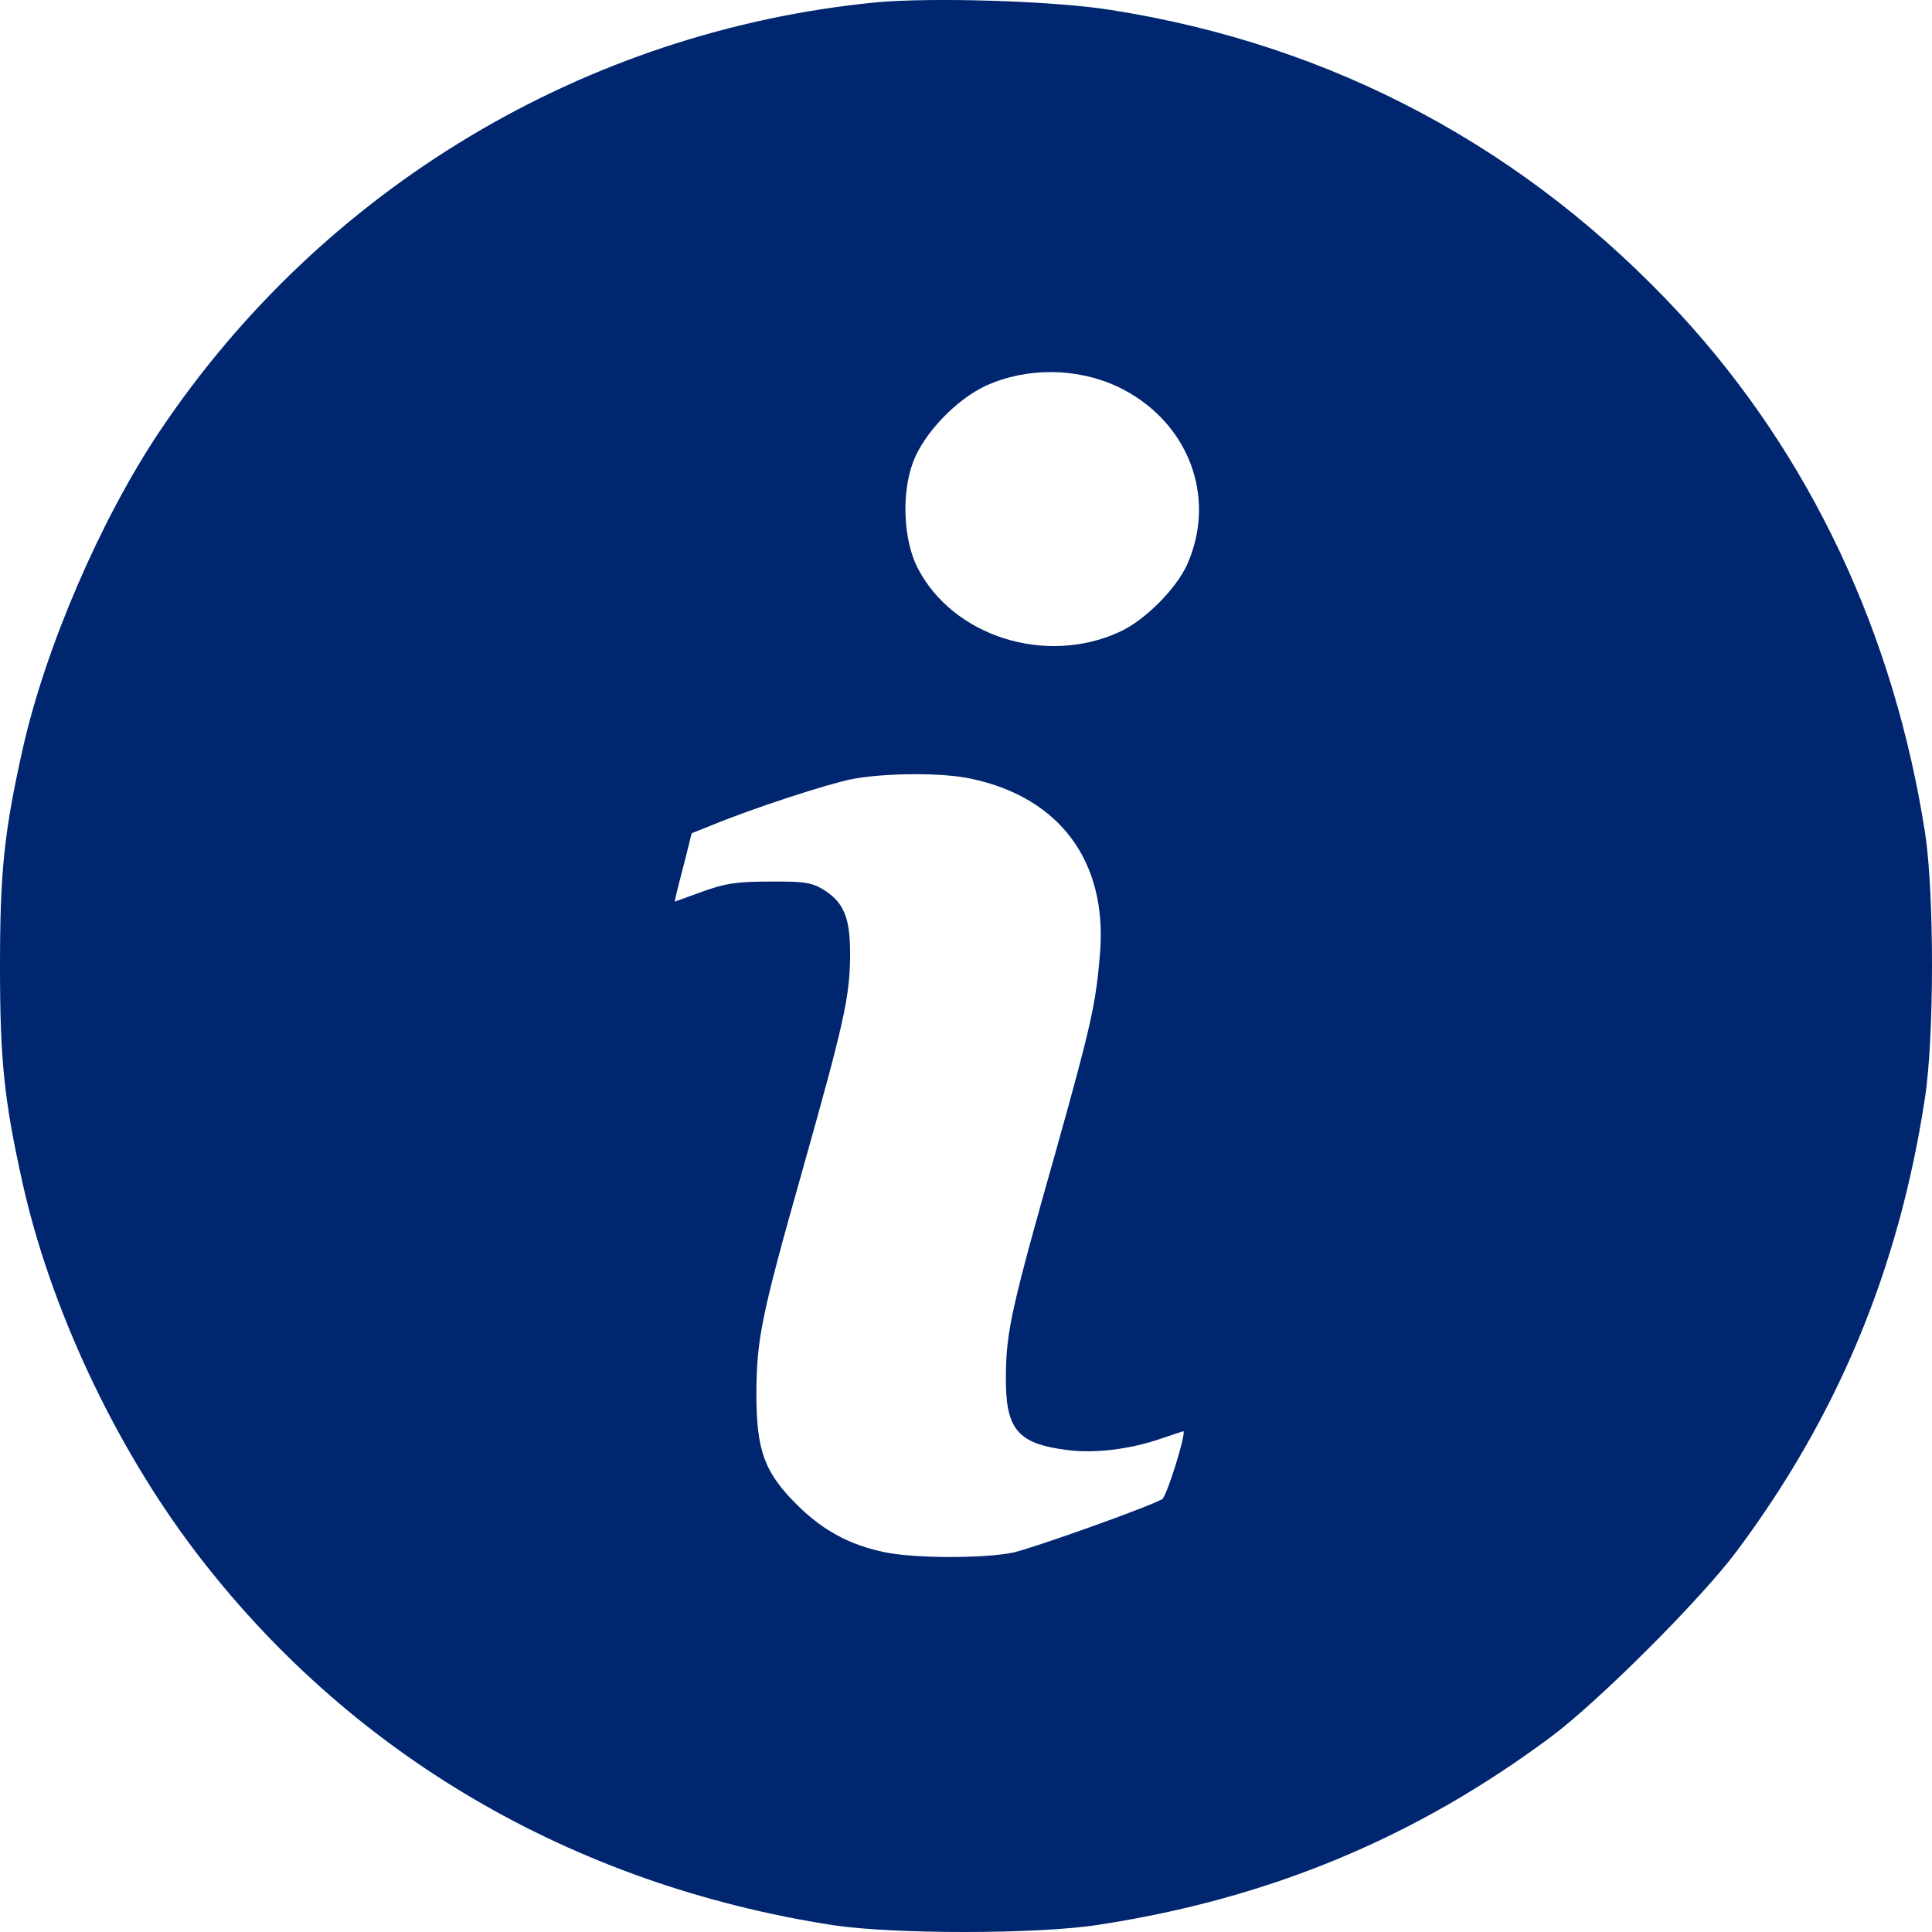 <svg width="20" height="20" viewBox="0 0 20 20" fill="none" xmlns="http://www.w3.org/2000/svg">
<path d="M9.063 0.025C6.064 0.319 3.339 1.946 1.652 4.466C1.041 5.378 0.47 6.704 0.235 7.753C0.043 8.61 0 9.021 0 10.003C0 10.981 0.043 11.392 0.235 12.253C0.521 13.536 1.182 14.949 2.004 16.037C3.605 18.154 5.919 19.511 8.628 19.93C9.258 20.024 10.738 20.024 11.368 19.926C13.138 19.656 14.657 19.022 16.054 17.981C16.548 17.614 17.613 16.549 17.98 16.056C19.022 14.659 19.656 13.141 19.926 11.373C20.024 10.742 20.024 9.263 19.93 8.633C19.609 6.56 18.74 4.717 17.401 3.261C15.812 1.539 13.803 0.463 11.498 0.103C10.918 0.009 9.638 -0.03 9.063 0.025ZM11.572 4.004C12.296 4.349 12.605 5.139 12.288 5.847C12.171 6.102 11.846 6.427 11.584 6.544C10.82 6.892 9.861 6.587 9.497 5.875C9.352 5.589 9.329 5.104 9.454 4.779C9.564 4.486 9.9 4.134 10.206 3.993C10.629 3.801 11.149 3.805 11.572 4.004ZM10.057 8.062C10.973 8.258 11.462 8.919 11.388 9.862C11.345 10.39 11.298 10.602 10.938 11.889C10.476 13.517 10.417 13.779 10.413 14.229C10.405 14.796 10.527 14.945 11.051 15.011C11.333 15.047 11.701 15.004 12.026 14.89C12.144 14.851 12.245 14.816 12.249 14.816C12.288 14.816 12.077 15.497 12.03 15.52C11.885 15.602 10.699 16.025 10.488 16.072C10.19 16.134 9.462 16.134 9.157 16.068C8.796 15.994 8.515 15.841 8.252 15.579C7.912 15.242 7.83 15.015 7.83 14.425C7.833 13.865 7.88 13.622 8.299 12.143C8.73 10.613 8.796 10.332 8.8 9.905C8.804 9.498 8.738 9.338 8.511 9.201C8.393 9.134 8.311 9.123 7.963 9.126C7.622 9.126 7.501 9.146 7.266 9.232L6.984 9.334L7.003 9.248C7.015 9.201 7.054 9.04 7.094 8.892L7.16 8.626L7.375 8.54C7.806 8.363 8.562 8.117 8.816 8.066C9.157 8 9.759 7.996 10.057 8.062Z" fill="#002670"/>
</svg>
